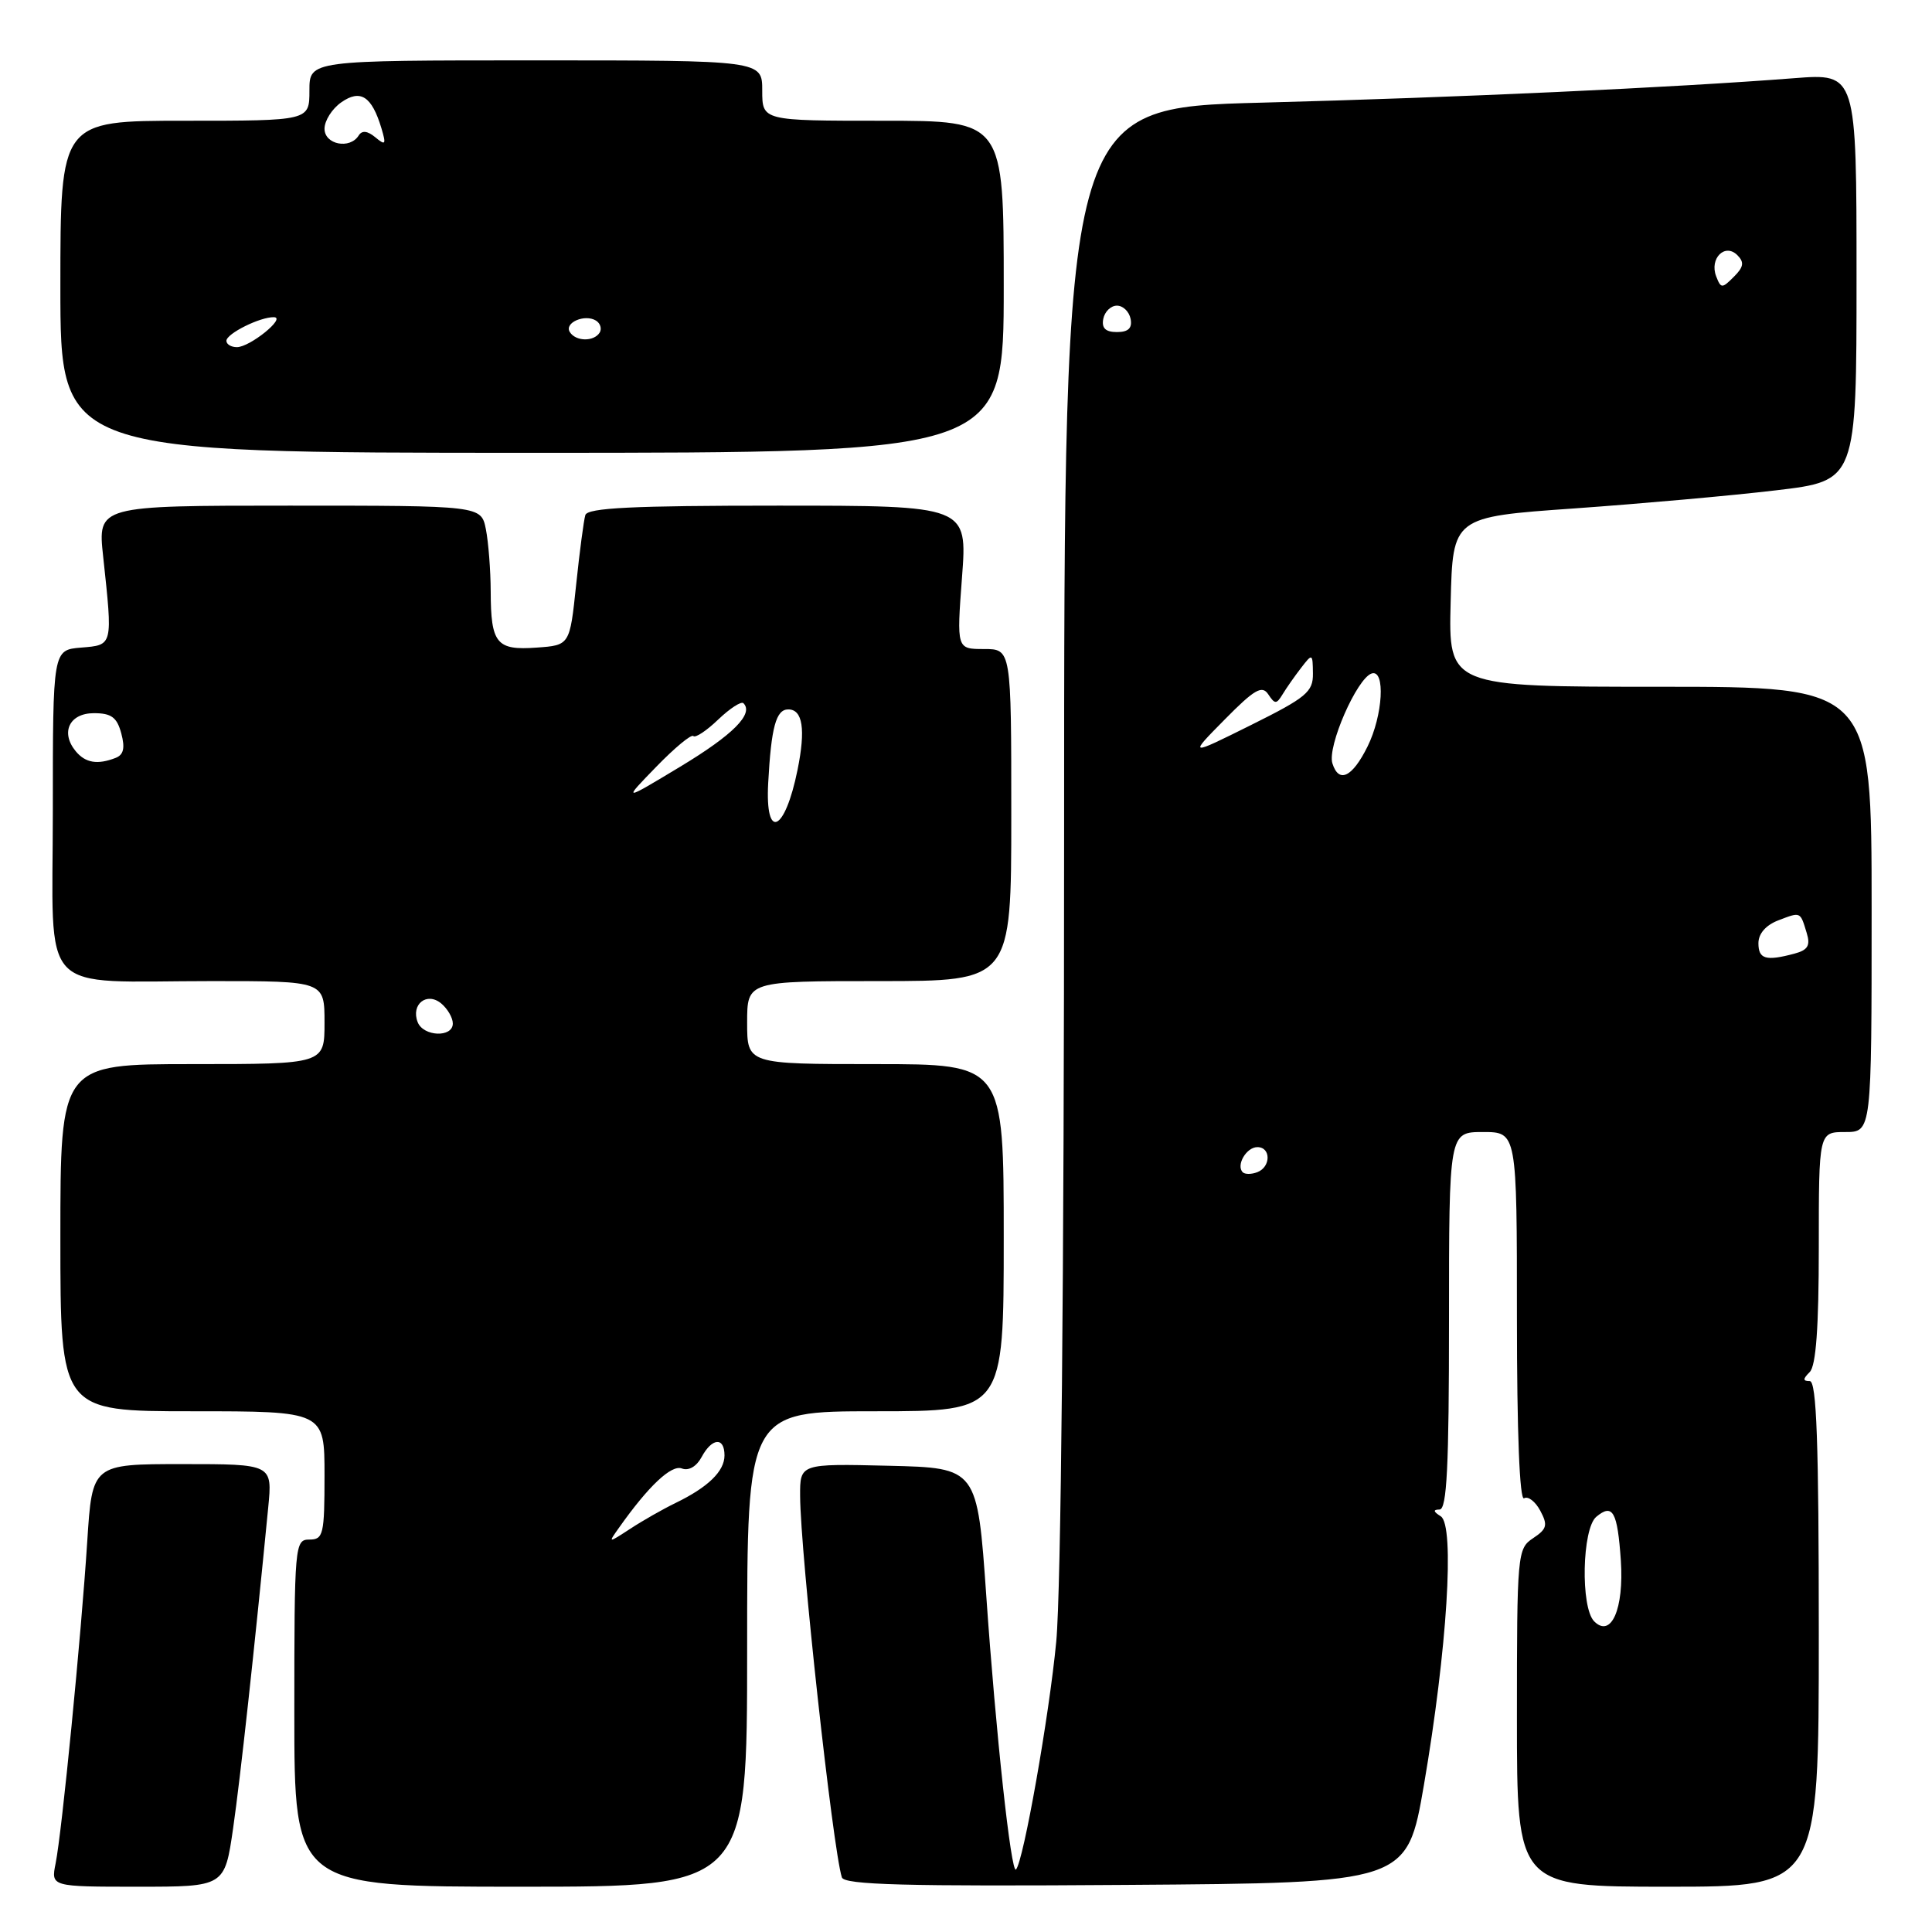 <?xml version="1.0" encoding="UTF-8" standalone="no"?>
<!DOCTYPE svg PUBLIC "-//W3C//DTD SVG 1.1//EN" "http://www.w3.org/Graphics/SVG/1.1/DTD/svg11.dtd" >
<svg xmlns="http://www.w3.org/2000/svg" xmlns:xlink="http://www.w3.org/1999/xlink" version="1.1" viewBox="0 0 256 256">
 <g >
 <path fill="currentColor"
d=" M 30.89 242.25 C 31.86 235.50 33.69 218.76 35.54 199.75 C 36.10 194.00 36.10 194.00 24.16 194.00 C 12.22 194.00 12.22 194.00 11.56 204.25 C 10.75 216.85 8.21 242.72 7.37 246.91 C 6.75 250.00 6.75 250.00 18.26 250.00 C 29.77 250.00 29.77 250.00 30.89 242.25 Z  M 99.00 218.50 C 99.00 187.00 99.00 187.00 116.00 187.00 C 133.00 187.00 133.00 187.00 133.00 164.00 C 133.00 141.00 133.00 141.00 116.00 141.00 C 99.00 141.00 99.00 141.00 99.00 135.50 C 99.00 130.00 99.00 130.00 116.50 130.00 C 134.00 130.00 134.00 130.00 134.00 108.00 C 134.00 86.00 134.00 86.00 130.38 86.00 C 126.76 86.00 126.76 86.00 127.47 76.50 C 128.19 67.00 128.19 67.00 103.06 67.00 C 83.83 67.00 77.85 67.29 77.56 68.25 C 77.35 68.94 76.80 73.10 76.34 77.50 C 75.50 85.50 75.50 85.50 71.10 85.81 C 65.78 86.20 65.04 85.28 65.02 78.37 C 65.01 75.56 64.72 71.84 64.38 70.12 C 63.75 67.00 63.75 67.00 38.35 67.00 C 12.94 67.00 12.94 67.00 13.67 73.75 C 14.95 85.65 14.99 85.46 10.75 85.81 C 7.00 86.12 7.00 86.12 7.00 107.44 C 7.00 132.43 4.72 130.00 28.12 130.00 C 43.00 130.00 43.00 130.00 43.00 135.50 C 43.00 141.00 43.00 141.00 25.50 141.00 C 8.00 141.00 8.00 141.00 8.00 164.00 C 8.00 187.00 8.00 187.00 25.50 187.00 C 43.00 187.00 43.00 187.00 43.00 195.50 C 43.00 203.33 42.84 204.00 41.00 204.00 C 39.06 204.00 39.00 204.67 39.00 227.00 C 39.00 250.00 39.00 250.00 69.00 250.00 C 99.00 250.00 99.00 250.00 99.00 218.50 Z  M 188.68 236.50 C 191.75 218.62 192.79 202.11 190.91 200.92 C 189.91 200.29 189.86 200.03 190.75 200.02 C 191.72 200.00 192.00 194.33 192.00 175.00 C 192.00 150.00 192.00 150.00 196.50 150.00 C 201.00 150.00 201.00 150.00 201.00 174.56 C 201.00 189.81 201.36 198.90 201.95 198.53 C 202.47 198.21 203.44 198.95 204.09 200.17 C 205.12 202.09 204.98 202.60 203.14 203.82 C 201.06 205.20 201.00 205.86 201.00 227.62 C 201.00 250.00 201.00 250.00 221.00 250.00 C 241.00 250.00 241.00 250.00 241.00 216.50 C 241.00 191.11 240.71 183.00 239.80 183.00 C 238.87 183.00 238.87 182.73 239.80 181.80 C 240.63 180.97 241.00 175.87 241.00 165.30 C 241.00 150.00 241.00 150.00 244.50 150.00 C 248.00 150.00 248.00 150.00 248.00 120.50 C 248.00 91.00 248.00 91.00 219.97 91.00 C 191.93 91.00 191.93 91.00 192.22 79.75 C 192.50 68.50 192.50 68.50 208.59 67.37 C 217.45 66.74 229.48 65.67 235.34 64.97 C 246.00 63.71 246.00 63.71 246.00 36.72 C 246.00 9.72 246.00 9.72 237.75 10.36 C 221.69 11.61 193.17 12.92 167.25 13.60 C 141.00 14.28 141.00 14.28 141.00 110.39 C 141.00 169.12 140.59 210.78 139.96 217.50 C 139.03 227.33 135.60 246.73 134.62 247.72 C 133.98 248.35 131.94 229.55 130.69 211.50 C 129.50 194.50 129.50 194.50 117.75 194.22 C 106.00 193.94 106.00 193.94 106.02 198.22 C 106.05 205.74 110.34 244.94 111.55 248.76 C 111.86 249.75 119.90 249.97 149.19 249.76 C 186.44 249.50 186.44 249.50 188.68 236.50 Z  M 133.00 38.00 C 133.00 16.00 133.00 16.00 117.00 16.00 C 101.00 16.00 101.00 16.00 101.00 12.00 C 101.00 8.00 101.00 8.00 71.00 8.00 C 41.00 8.00 41.00 8.00 41.00 12.00 C 41.00 16.00 41.00 16.00 24.50 16.00 C 8.00 16.00 8.00 16.00 8.00 38.00 C 8.00 60.00 8.00 60.00 70.50 60.00 C 133.00 60.00 133.00 60.00 133.00 38.00 Z  M 82.03 202.42 C 85.94 196.89 88.96 194.05 90.35 194.58 C 91.25 194.93 92.29 194.32 92.96 193.08 C 94.34 190.50 96.00 190.38 96.00 192.85 C 96.00 194.95 93.83 197.06 89.50 199.16 C 87.85 199.96 85.16 201.49 83.53 202.56 C 80.55 204.50 80.55 204.50 82.03 202.42 Z  M 55.34 135.43 C 54.43 133.07 56.56 131.39 58.46 132.96 C 59.31 133.67 60.00 134.86 60.00 135.62 C 60.00 137.52 56.08 137.36 55.34 135.43 Z  M 101.79 103.75 C 102.19 96.34 102.83 94.00 104.45 94.00 C 106.36 94.00 106.77 96.63 105.68 102.00 C 104.01 110.27 101.37 111.46 101.79 103.75 Z  M 86.94 101.62 C 89.38 99.10 91.60 97.26 91.87 97.53 C 92.14 97.81 93.63 96.82 95.17 95.34 C 96.72 93.86 98.22 92.89 98.51 93.18 C 99.91 94.58 97.13 97.37 90.15 101.58 C 82.50 106.19 82.50 106.19 86.94 101.62 Z  M 10.04 99.55 C 7.98 97.06 9.19 94.50 12.44 94.50 C 14.76 94.50 15.50 95.05 16.07 97.18 C 16.59 99.12 16.38 100.02 15.31 100.43 C 12.91 101.36 11.32 101.09 10.04 99.55 Z  M 211.24 214.84 C 209.41 213.01 209.63 202.55 211.52 200.98 C 213.70 199.17 214.32 200.28 214.77 206.77 C 215.20 213.19 213.49 217.09 211.24 214.84 Z  M 164.67 155.33 C 163.75 154.41 165.15 152.00 166.61 152.00 C 168.42 152.00 168.41 154.63 166.60 155.32 C 165.83 155.62 164.96 155.62 164.67 155.33 Z  M 233.00 124.98 C 233.00 123.71 233.99 122.58 235.64 121.95 C 238.63 120.81 238.53 120.76 239.40 123.63 C 239.91 125.28 239.55 125.89 237.78 126.36 C 233.98 127.38 233.00 127.09 233.00 124.98 Z  M 176.55 101.15 C 175.84 98.93 179.80 89.88 181.75 89.24 C 183.60 88.64 183.25 94.81 181.20 98.93 C 179.18 103.00 177.40 103.85 176.55 101.15 Z  M 162.28 95.34 C 166.22 91.34 167.23 90.76 168.05 92.00 C 168.93 93.33 169.14 93.33 169.95 92.00 C 170.45 91.17 171.55 89.60 172.40 88.50 C 173.90 86.55 173.94 86.57 173.97 89.24 C 174.00 91.68 173.11 92.42 165.75 96.08 C 157.50 100.18 157.50 100.18 162.28 95.34 Z  M 146.19 42.25 C 146.38 41.29 147.19 40.50 148.00 40.50 C 148.81 40.50 149.62 41.29 149.81 42.25 C 150.05 43.48 149.51 44.00 148.00 44.00 C 146.49 44.00 145.95 43.48 146.19 42.25 Z  M 227.40 36.61 C 226.49 34.24 228.57 32.17 230.21 33.81 C 231.15 34.75 231.05 35.38 229.74 36.68 C 228.18 38.25 228.03 38.24 227.40 36.61 Z  M 30.00 45.16 C 30.00 44.21 34.48 41.98 36.30 42.03 C 37.96 42.08 33.11 46.00 31.39 46.00 C 30.63 46.00 30.00 45.62 30.00 45.16 Z  M 75.50 43.99 C 74.74 42.76 77.49 41.57 78.97 42.48 C 79.55 42.84 79.77 43.56 79.46 44.07 C 78.69 45.30 76.28 45.26 75.50 43.99 Z  M 43.00 17.06 C 43.00 15.99 44.00 14.41 45.22 13.56 C 47.76 11.78 49.26 12.74 50.54 16.99 C 51.19 19.17 51.09 19.32 49.73 18.19 C 48.69 17.33 47.97 17.25 47.53 17.95 C 46.37 19.82 43.00 19.16 43.00 17.06 Z "/>
</g>
</svg>